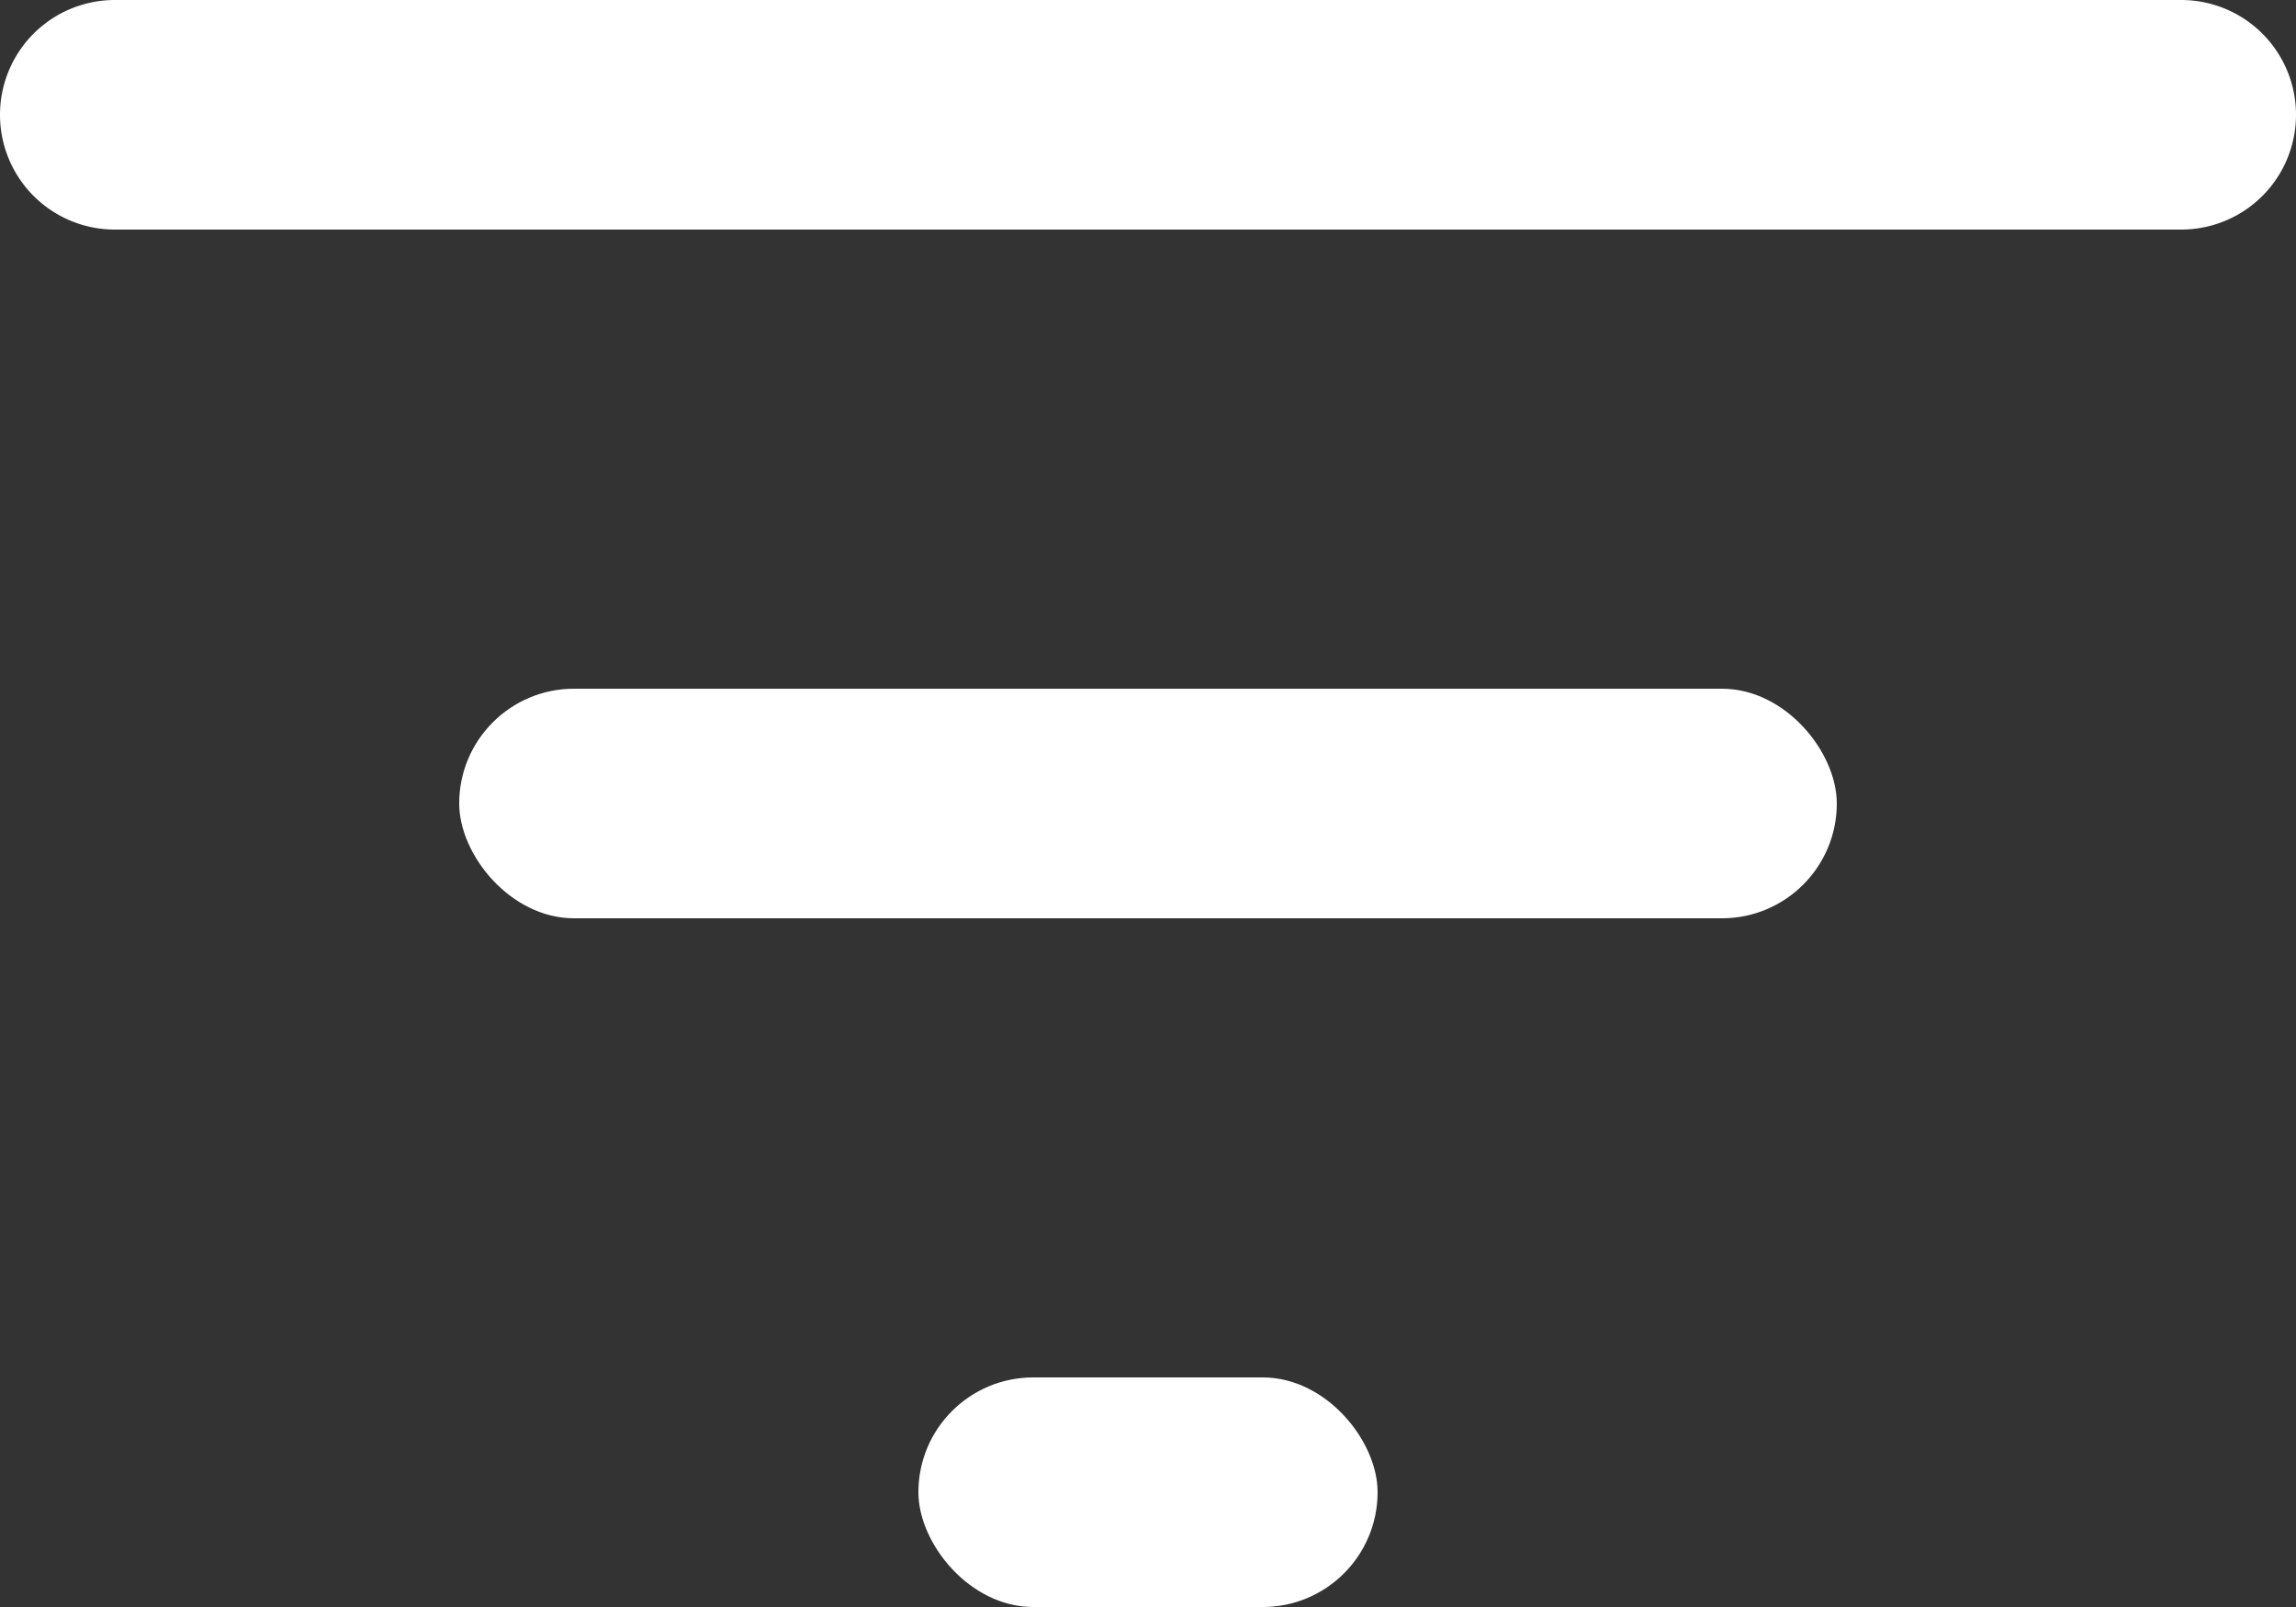 <svg height="14" viewBox="0 0 20 14" width="20" xmlns="http://www.w3.org/2000/svg"><rect x="0" y="0" width="20" height="14" fill="#333333" stroke="none"/><g fill="none" transform="translate(-2 -5)"><path d="m0 0h24v24h-24z"/><g fill="#fff"><path d="m3 7a1 1 0 1 1 0-2h18a1 1 0 0 1 0 2z"/><rect height="2" rx="1" width="12" x="6" y="11"/><rect height="2" rx="1" width="4" x="10" y="17"/></g></g></svg>